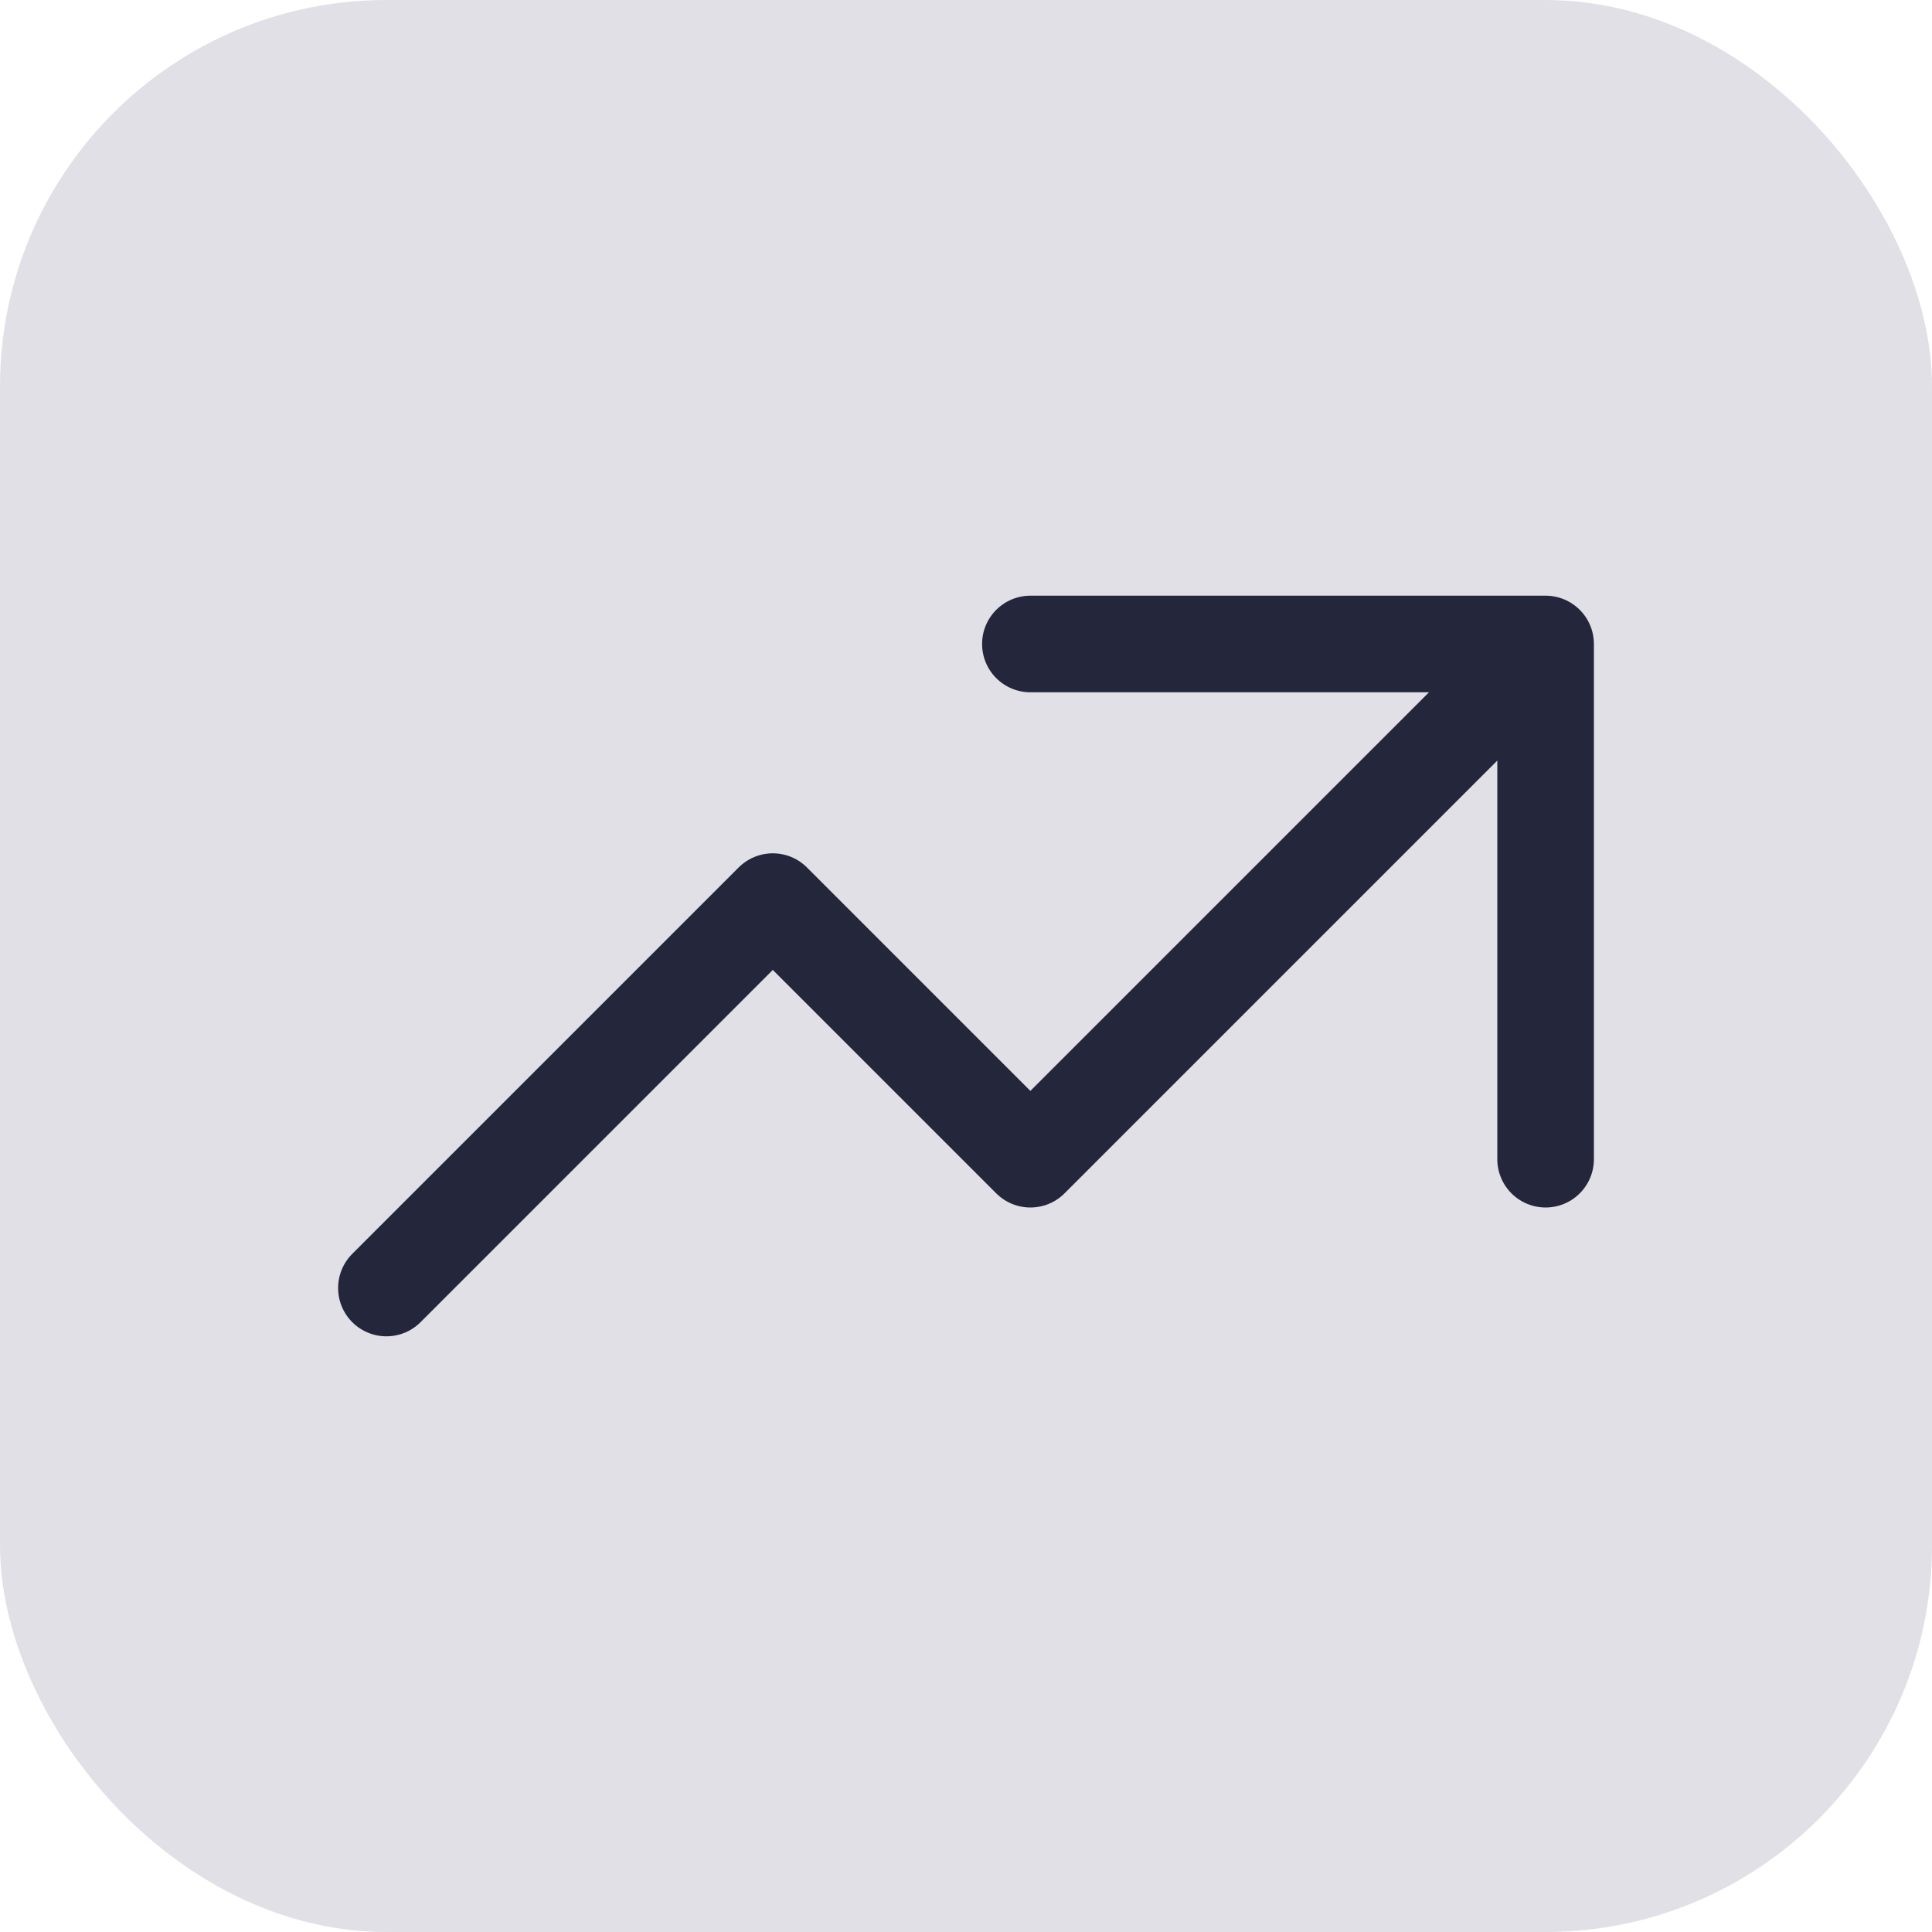 <svg width="40" height="40" viewBox="0 0 40 40" fill="none" xmlns="http://www.w3.org/2000/svg">
<rect width="40" height="40" rx="8" fill="#E1E0E6"/>
<path d="M32 13.333L21.333 24L16 18.667L8 26.667M21.333 13.333H32H21.333ZM32 13.333V24V13.333Z" stroke="#24263B" stroke-width="2" stroke-linecap="round" stroke-linejoin="round"/>
</svg>
